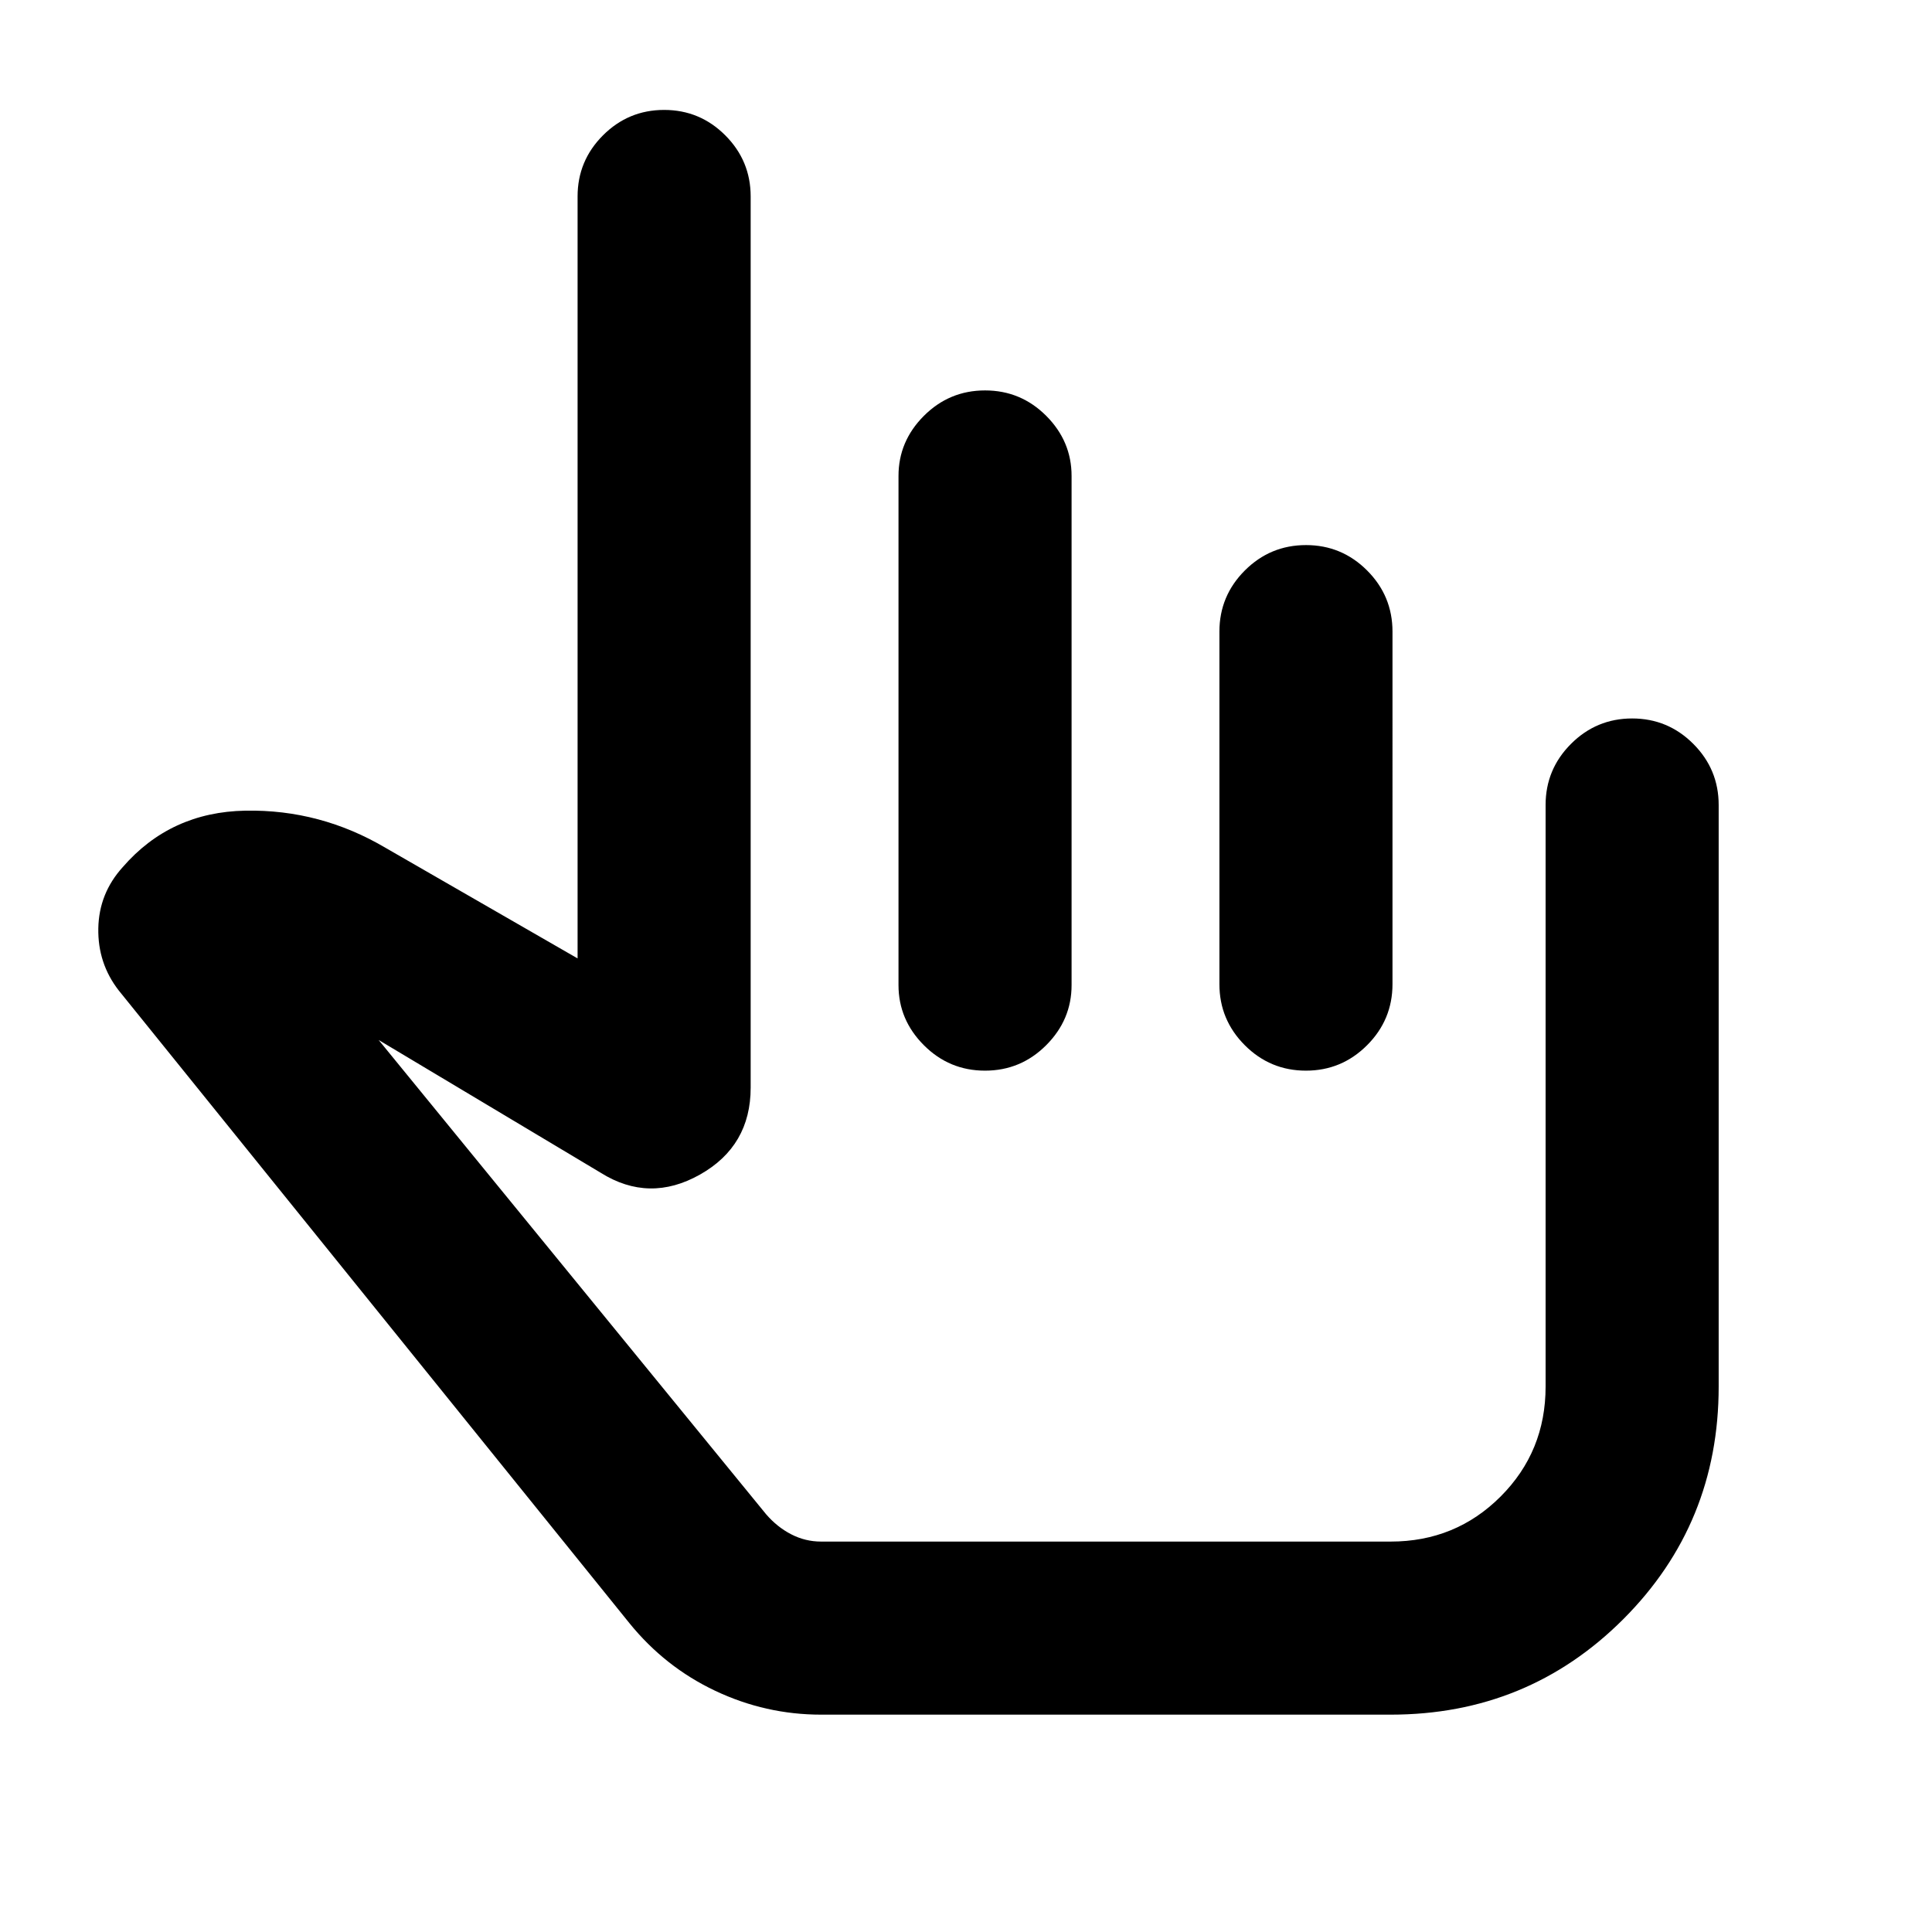 <svg xmlns="http://www.w3.org/2000/svg" height="24" viewBox="0 -960 960 960" width="24"><path d="M408-108q-27.58 0-52.61-11.85-25.02-11.84-42.7-33.69L59-467.85q-10.46-13.46-10.15-30.84.31-17.39 12.15-30.46 23.77-27.39 61-28.04 37.23-.65 69.62 18.5L287-483.77v-378.61q0-17.75 12.63-30.38 12.63-12.62 30.38-12.62 17.76 0 30.37 12.62Q373-880.13 373-862.38v442.84q0 28.97-25.19 43.18-25.19 14.2-49.27-.87l-110.39-66 192.48 235.6q5.47 6.37 12.48 10Q400.12-194 408-194h283q32.25 0 54.63-22.37Q768-238.75 768-271v-289q0-17.75 12.63-30.38Q793.26-603 811.01-603q17.76 0 30.37 12.62Q854-577.75 854-560v289q0 68.15-47.42 115.58Q759.15-108 691-108H408Zm70.38-218.61ZM489.48-766q17.75 0 30.37 12.62 12.61 12.63 12.61 29.88v252.99q0 17.26-12.63 29.88Q507.2-428 489.45-428q-17.76 0-30.37-12.63-12.62-12.62-12.62-29.88V-723.5q0-17.25 12.63-29.88Q471.72-766 489.48-766Zm159.46 76.85q17.75 0 30.37 12.62 12.61 12.63 12.61 30.38V-471q0 17.75-12.63 30.37Q666.66-428 648.91-428q-17.76 0-30.37-12.63-12.62-12.62-12.62-30.37v-175.15q0-17.75 12.63-30.38 12.63-12.62 30.39-12.62Z"/></svg>